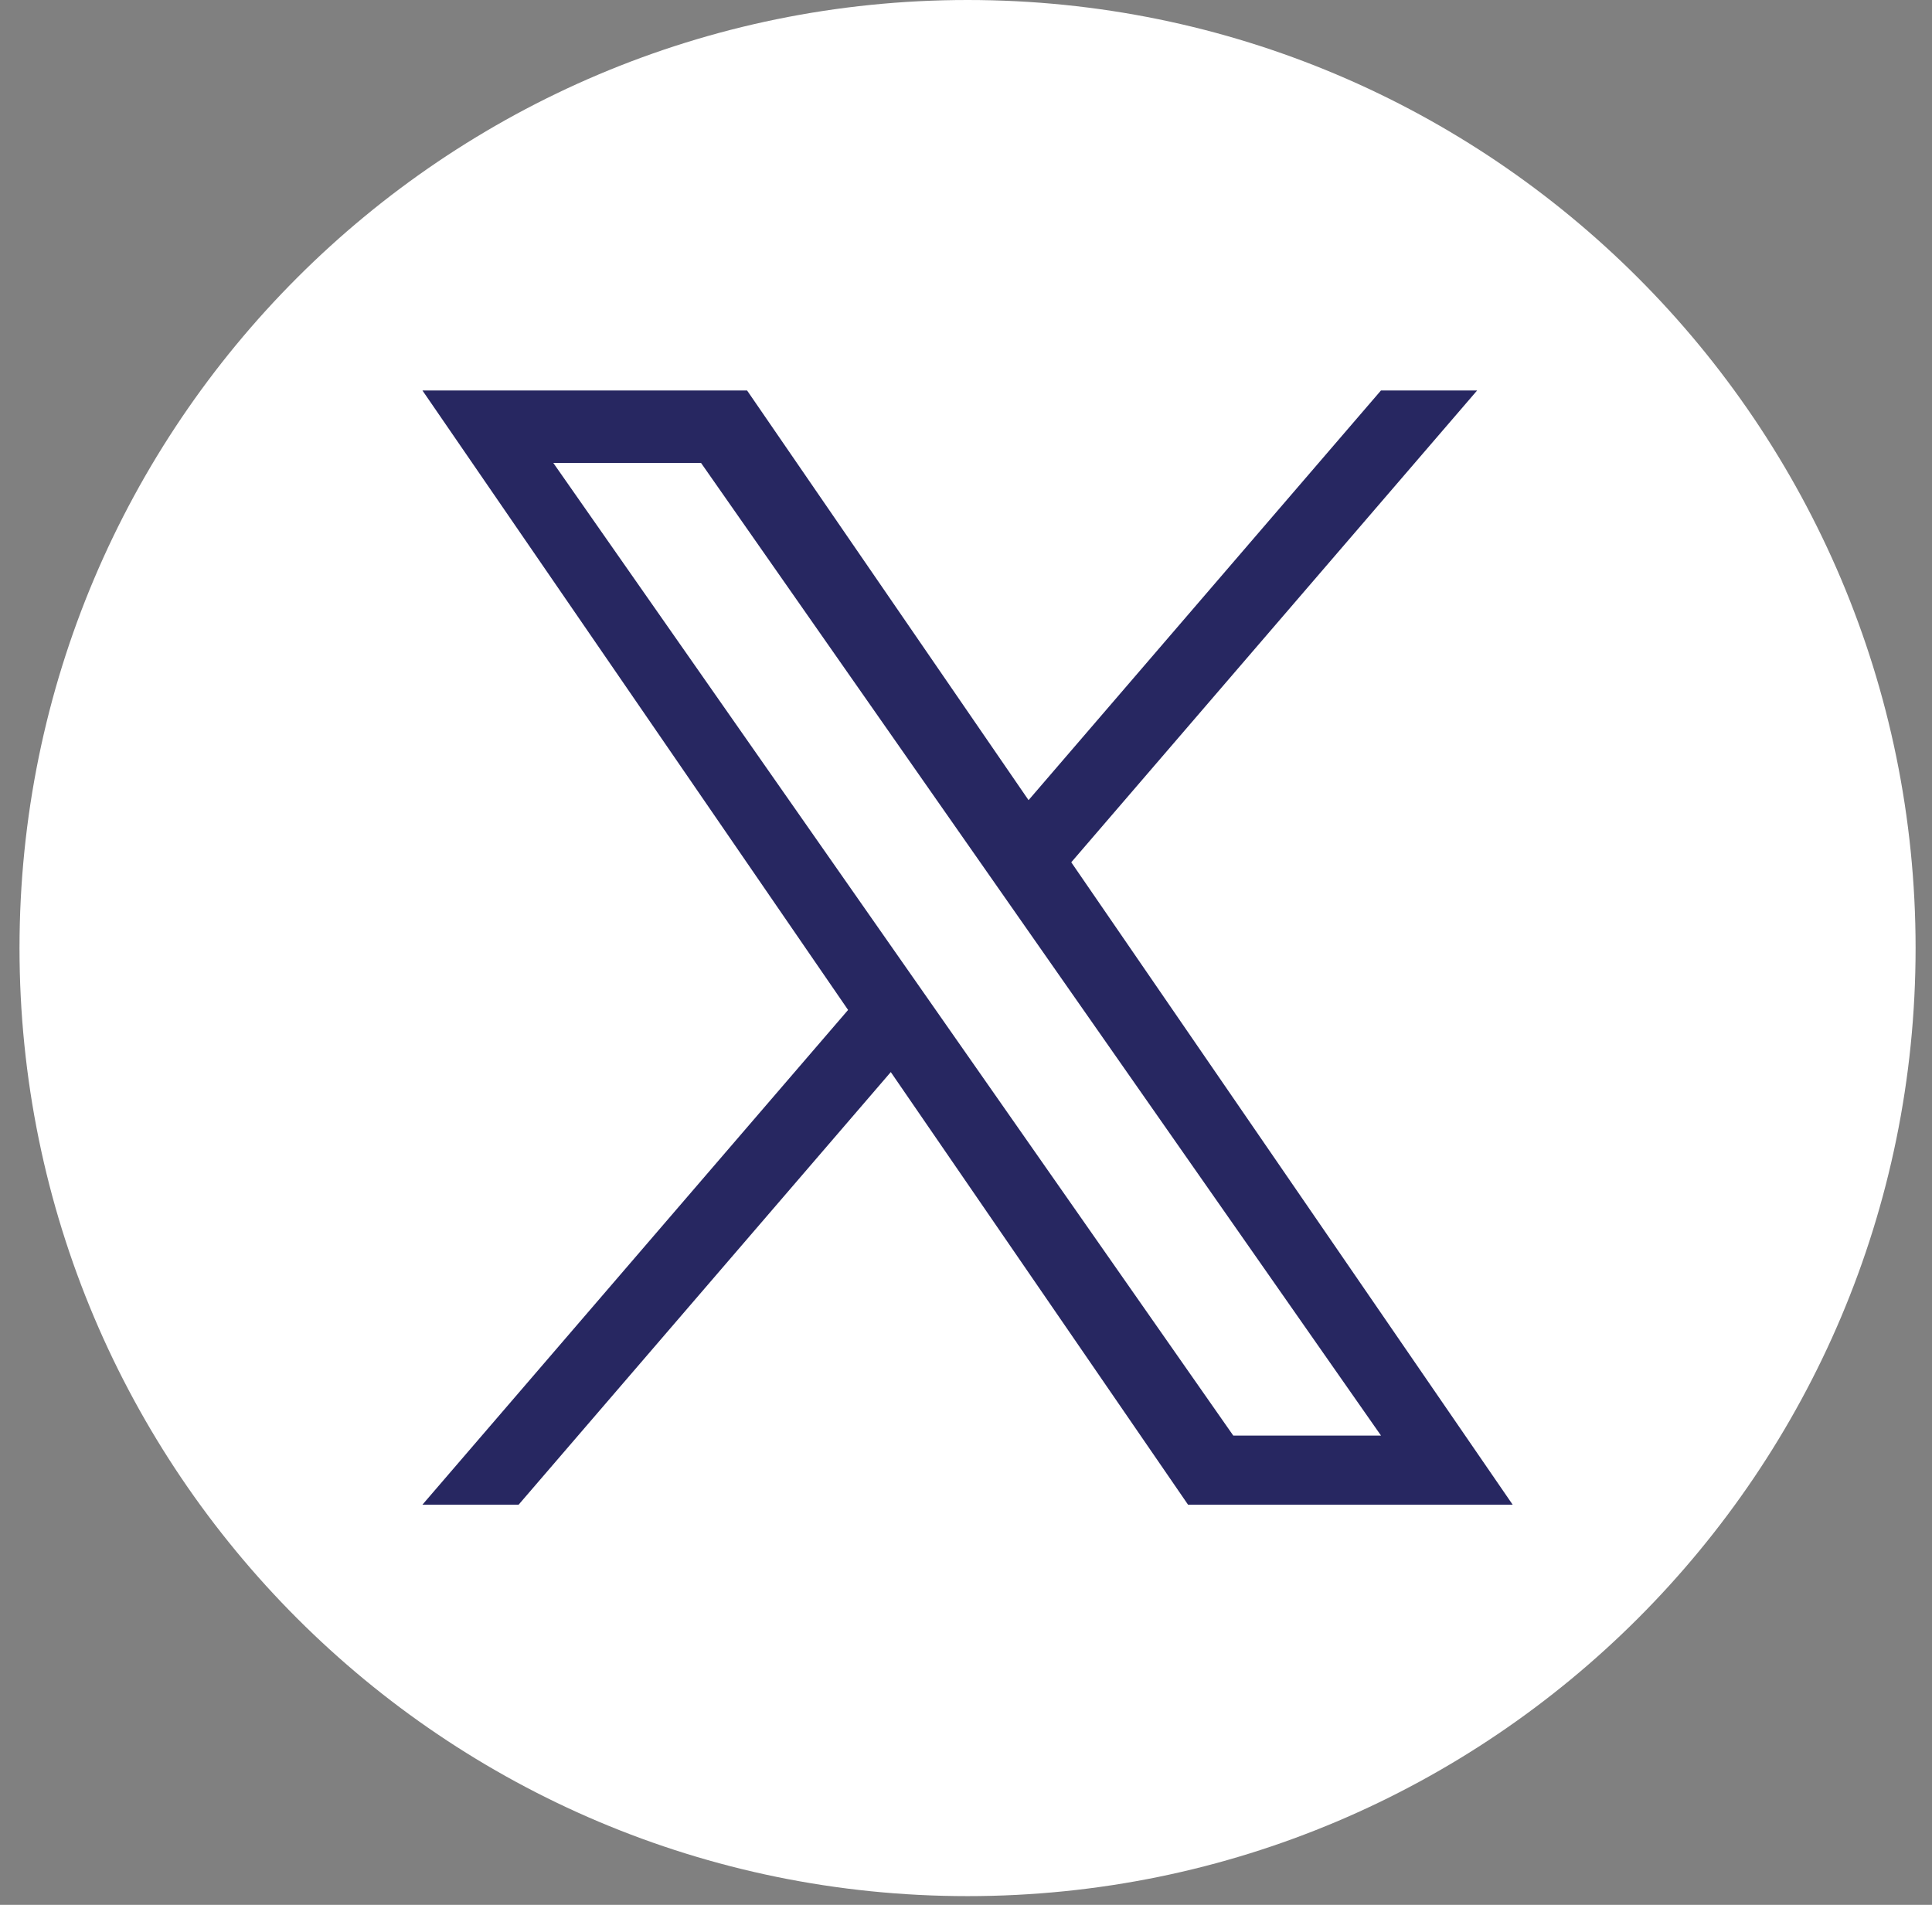 <svg width="71" height="70" viewBox="0 0 71 70" fill="none" xmlns="http://www.w3.org/2000/svg">
<rect x="0" y="0" width="71" height="70" fill="#808080" stroke="none"/>
<g clip-path="url(#clip0_93_1161)">
<path d="M35.557 0C16.316 0 0.717 15.599 0.717 34.84C0.717 54.081 16.316 69.68 35.557 69.68C54.798 69.68 70.397 54.081 70.397 34.84C70.397 15.599 54.798 0 35.557 0Z" fill="white"/>
<path d="M39.369 31.687L54.283 14.35H50.749L37.799 29.404L27.455 14.35H15.525L31.167 37.114L15.525 55.294H19.06L32.736 39.397L43.659 55.294H55.589L39.368 31.687H39.369ZM20.333 17.011H25.762L50.751 52.755H45.322L20.333 17.011Z" fill="#272761"/>
</g>
<defs>
<clipPath id="clip0_93_1161">
<rect width="69.68" height="69.68" fill="white" transform="translate(0.713)"/>
</clipPath>
</defs>
</svg>
